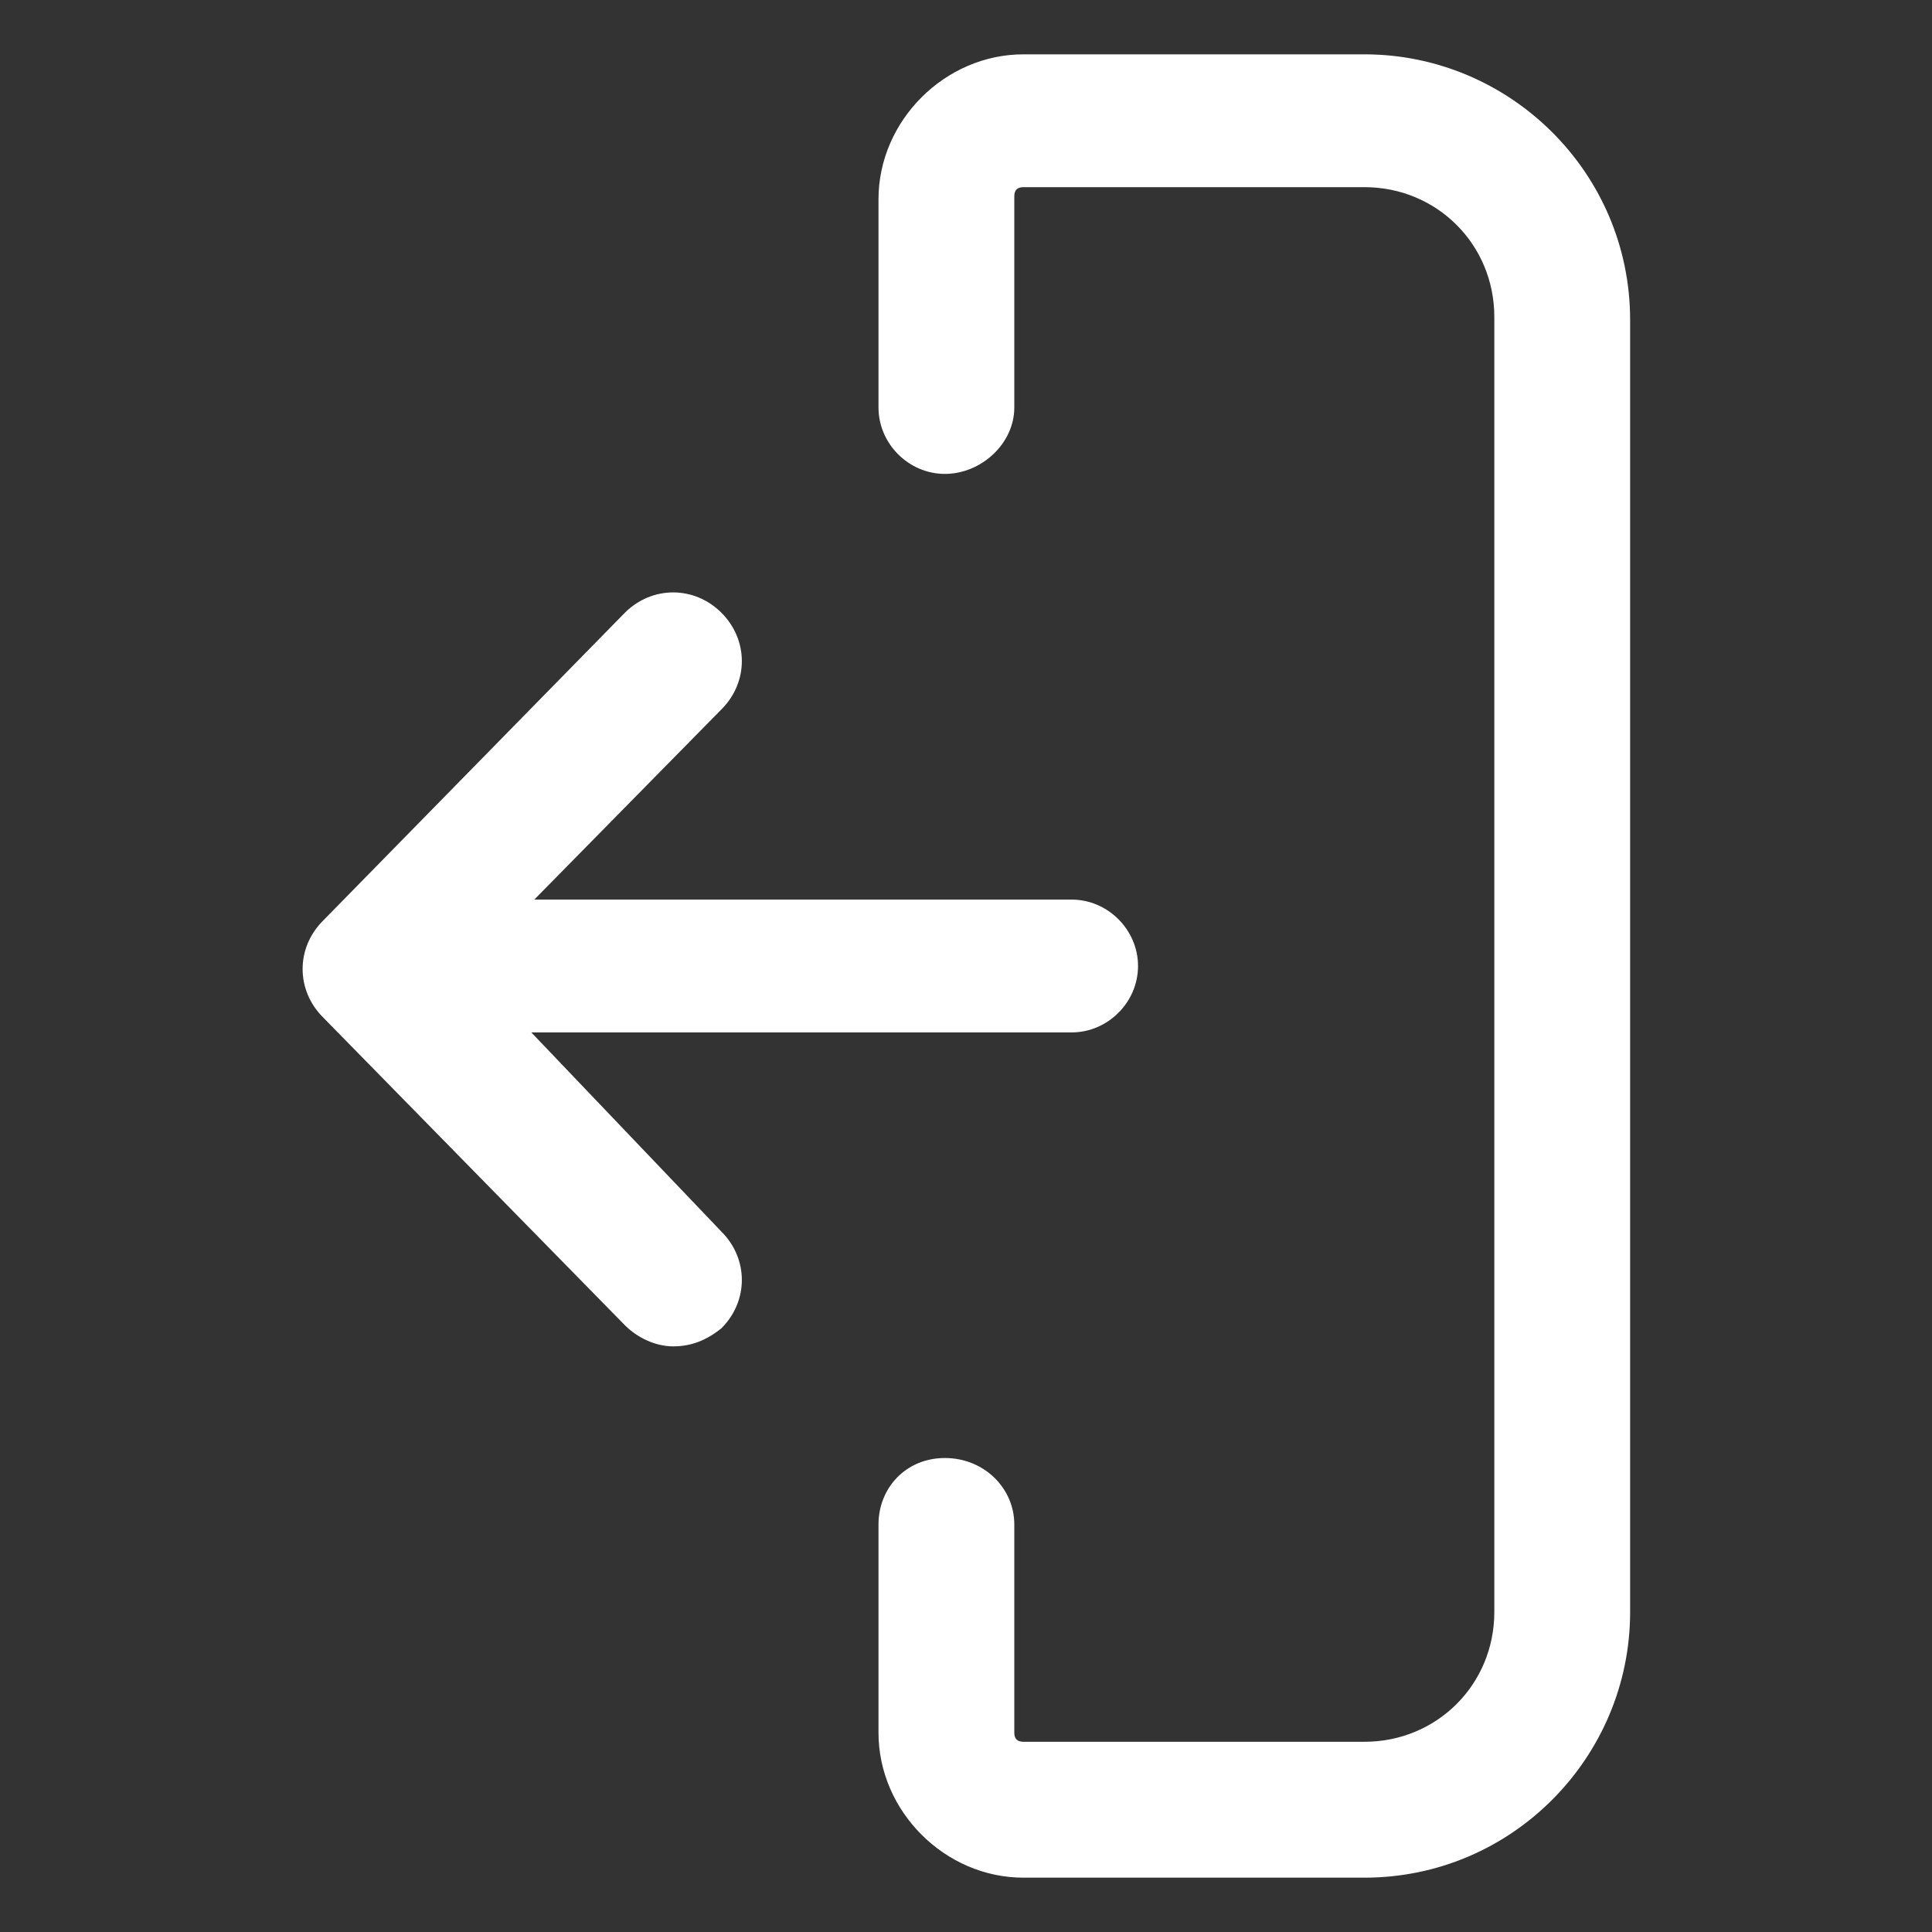 <svg width="24" height="24" viewBox="0 0 24 24" fill="none" xmlns="http://www.w3.org/2000/svg">
<rect x="0" y="0" width="24" height="24" fill="#333333" stroke="none"/>
<path d="M16.95 0.675H12.713C11.738 0.675 10.913 1.5 10.913 2.475V5.062C10.913 5.512 11.288 5.887 11.738 5.887C12.188 5.887 12.6 5.512 12.6 5.062V2.437C12.6 2.362 12.638 2.325 12.713 2.325H16.95C17.85 2.325 18.563 3.037 18.563 3.937V20.025C18.563 20.925 17.85 21.637 16.95 21.637H12.713C12.638 21.637 12.6 21.6 12.6 21.525V18.937C12.6 18.487 12.225 18.112 11.738 18.112C11.25 18.112 10.913 18.487 10.913 18.937V21.525C10.913 22.5 11.738 23.325 12.713 23.325H16.95C18.788 23.325 20.25 21.825 20.25 20.025V3.975C20.25 2.137 18.75 0.675 16.95 0.675Z" fill="white"/>
<path d="M6.6 12.825H13.312C13.762 12.825 14.137 12.45 14.137 12C14.137 11.55 13.762 11.175 13.312 11.175H6.637L8.962 8.812C9.3 8.475 9.3 7.95 8.962 7.612C8.625 7.275 8.1 7.275 7.762 7.612L4.012 11.438C3.675 11.775 3.675 12.3 4.012 12.637L7.762 16.462C7.912 16.613 8.137 16.725 8.362 16.725C8.587 16.725 8.775 16.65 8.962 16.5C9.3 16.163 9.3 15.637 8.962 15.3L6.6 12.825Z" fill="white"/>
</svg>
